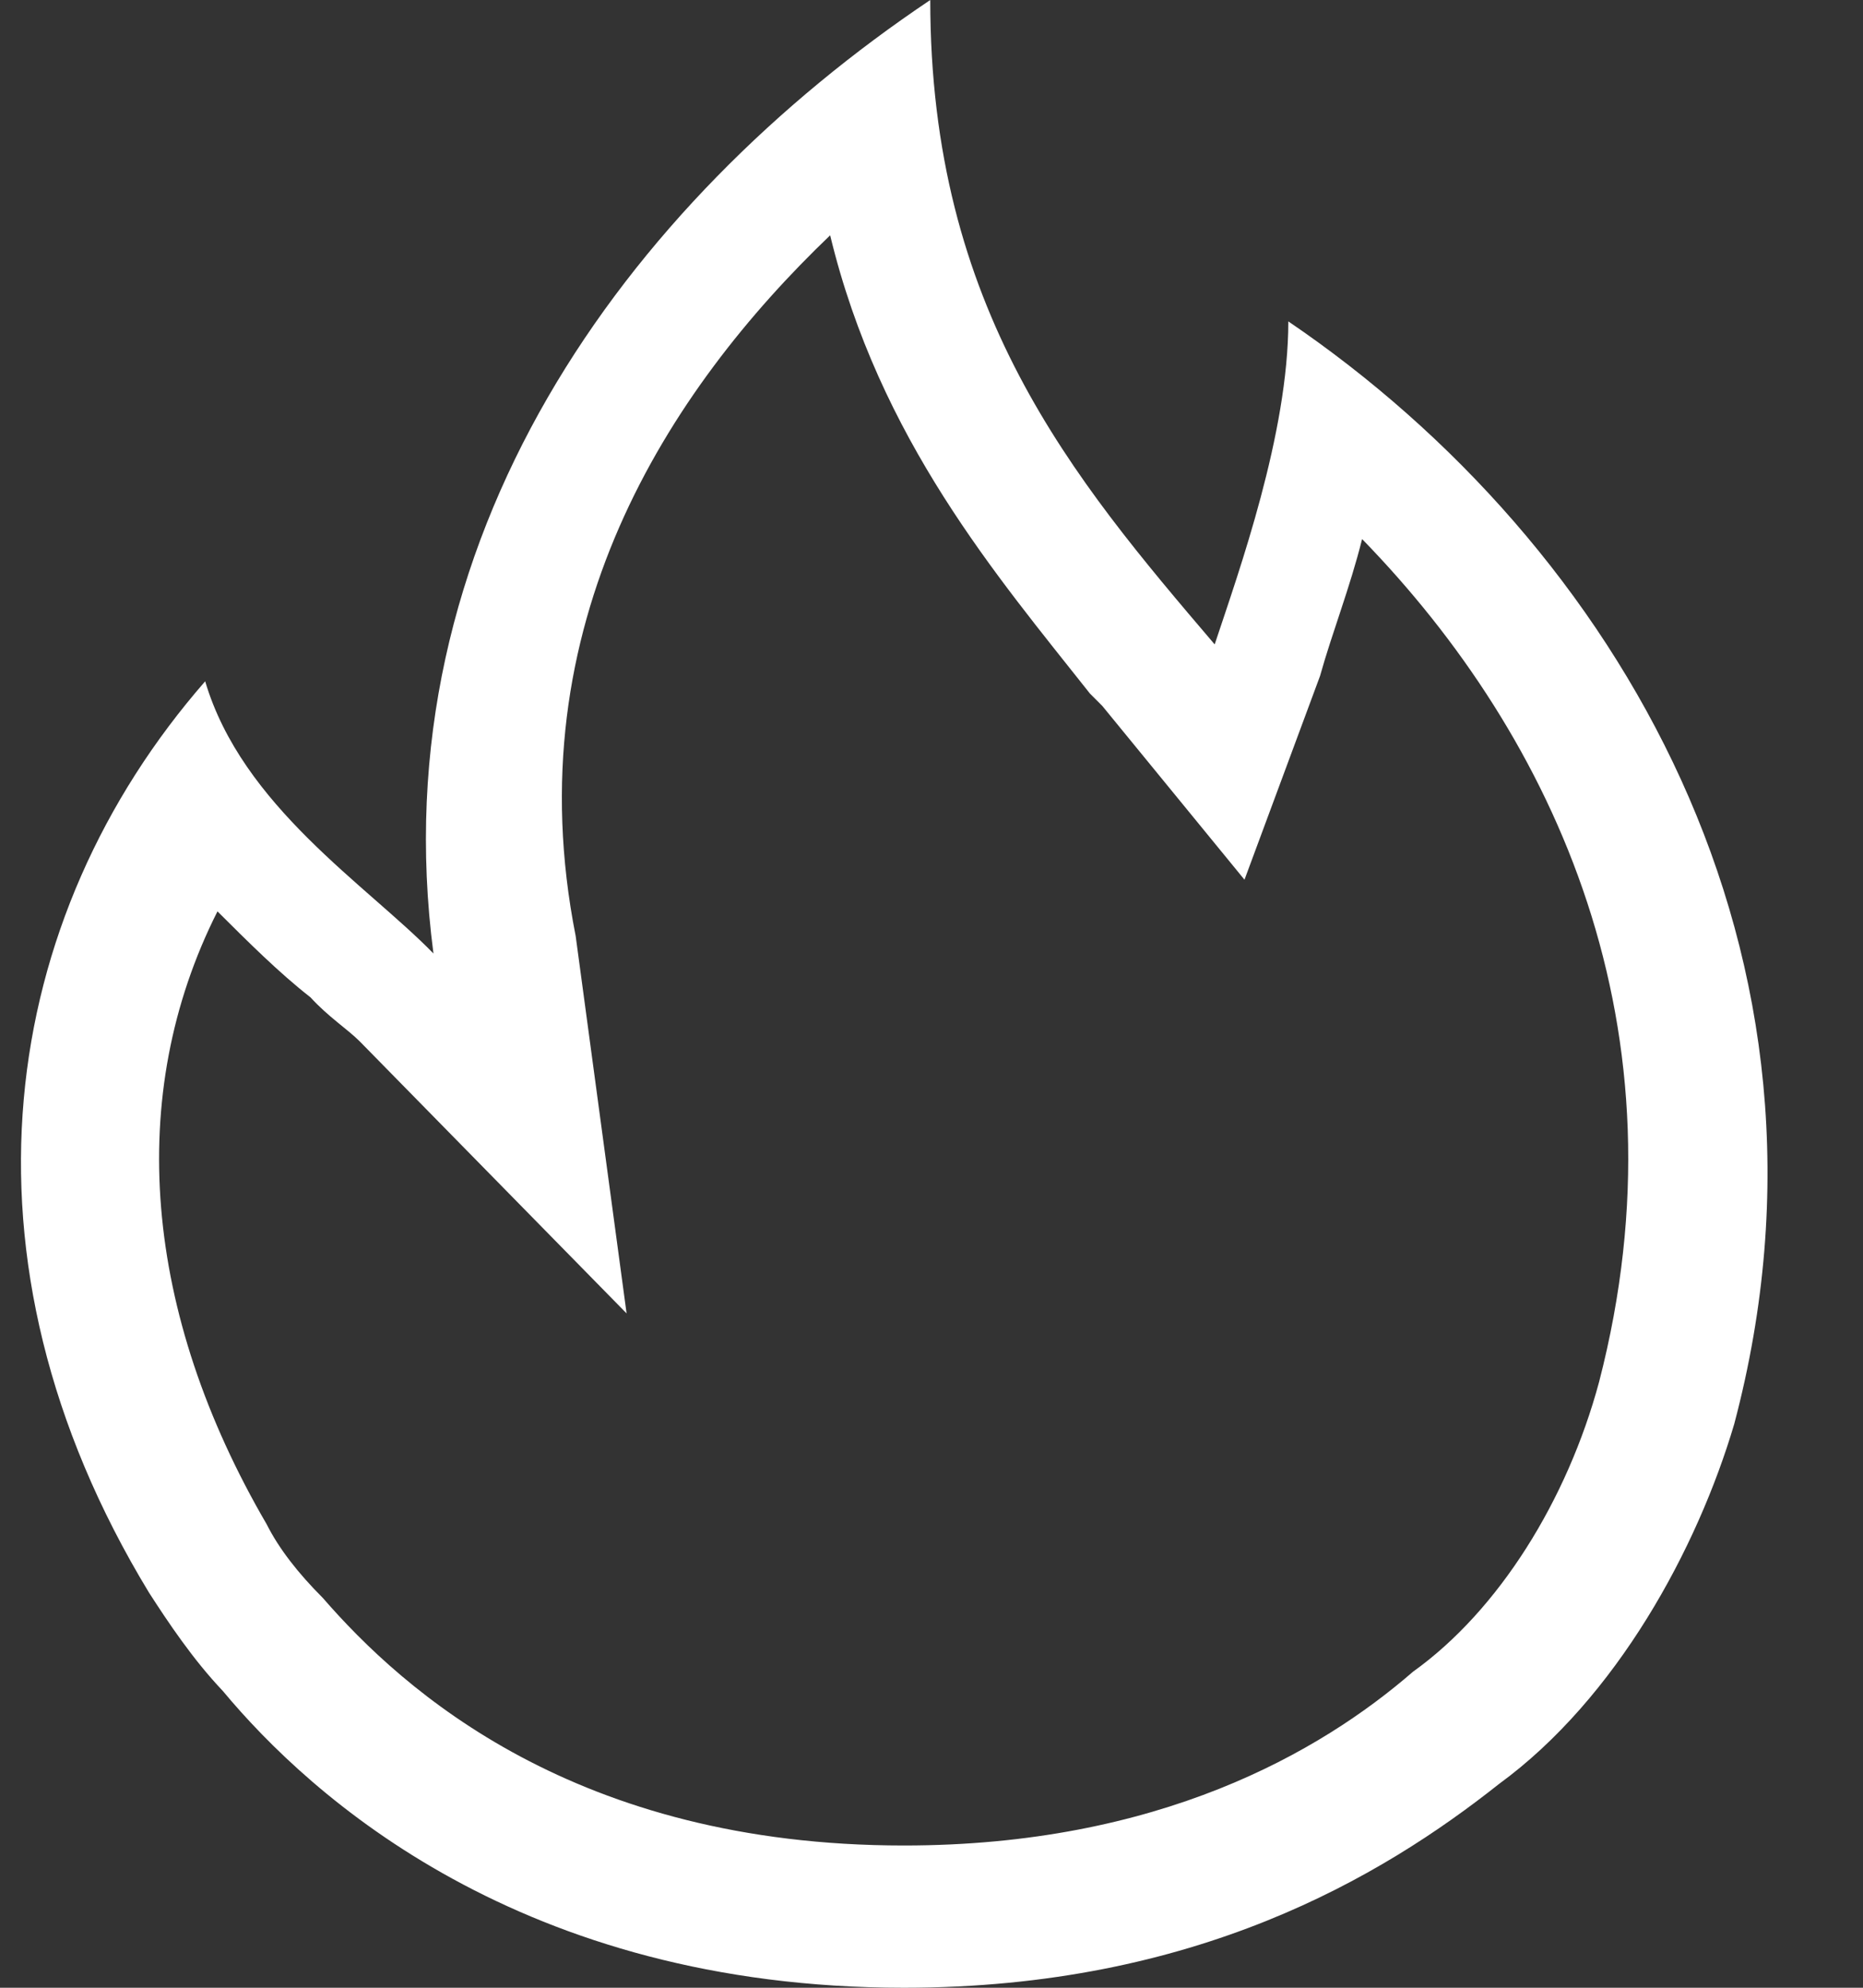 <?xml version="1.0" encoding="UTF-8"?>
<svg width="15px" height="16px" viewBox="0 0 15 16" version="1.1" xmlns="http://www.w3.org/2000/svg" xmlns:xlink="http://www.w3.org/1999/xlink">
    <rect x="0" y="0" width="15" height="16" fill="#333333" stroke="none"/>
    <!-- Generator: Sketch 63.1 (92452) - https://sketch.com -->
    <title>电池改为火苗-白色@1x</title>
    <desc>Created with Sketch.</desc>
    <g id="又更新了（2021-6-29）" stroke="none" stroke-width="1" fill="none" fill-rule="evenodd">
        <g id="画板" transform="translate(-97, -80)" fill="#FFFFFF" fill-rule="nonzero">
            <g id="电池改为火苗-白色" transform="translate(97, 80)">
                <path d="M6.684,1.894 C7.08,3.534 8.027,4.636 8.776,5.583 L8.875,5.682 L10.02,7.081 L10.628,5.442 C10.727,5.088 10.868,4.735 10.967,4.339 C12.522,5.936 13.61,8.283 12.875,11.124 C12.62,12.071 12.069,12.961 11.377,13.456 C10.628,14.106 9.327,14.855 7.278,14.855 C4.635,14.855 3.249,13.611 2.599,12.862 C2.401,12.664 2.246,12.466 2.147,12.269 C1.158,10.572 1.002,8.82 1.751,7.336 C1.992,7.576 2.246,7.83 2.5,8.028 C2.642,8.184 2.797,8.283 2.896,8.382 L5.045,10.572 L4.635,7.534 C4.14,5.032 5.384,3.138 6.684,1.894 Z M7.49,0 C5.045,1.64 3.052,4.339 3.49,7.675 C2.953,7.124 1.949,6.488 1.652,5.484 C-0.001,7.378 -0.44,10.12 1.2,12.82 C1.355,13.06 1.553,13.357 1.794,13.611 C2.5,14.459 4.196,16 7.278,16 C9.624,16 11.122,15.11 12.069,14.36 C13.016,13.668 13.666,12.466 13.963,11.463 C14.967,7.675 13.016,4.382 10.373,2.587 C10.373,3.491 9.977,4.594 9.78,5.187 C8.635,3.845 7.49,2.488 7.49,0 Z" id="形状"></path>
            </g>
        </g>
    </g>
</svg>